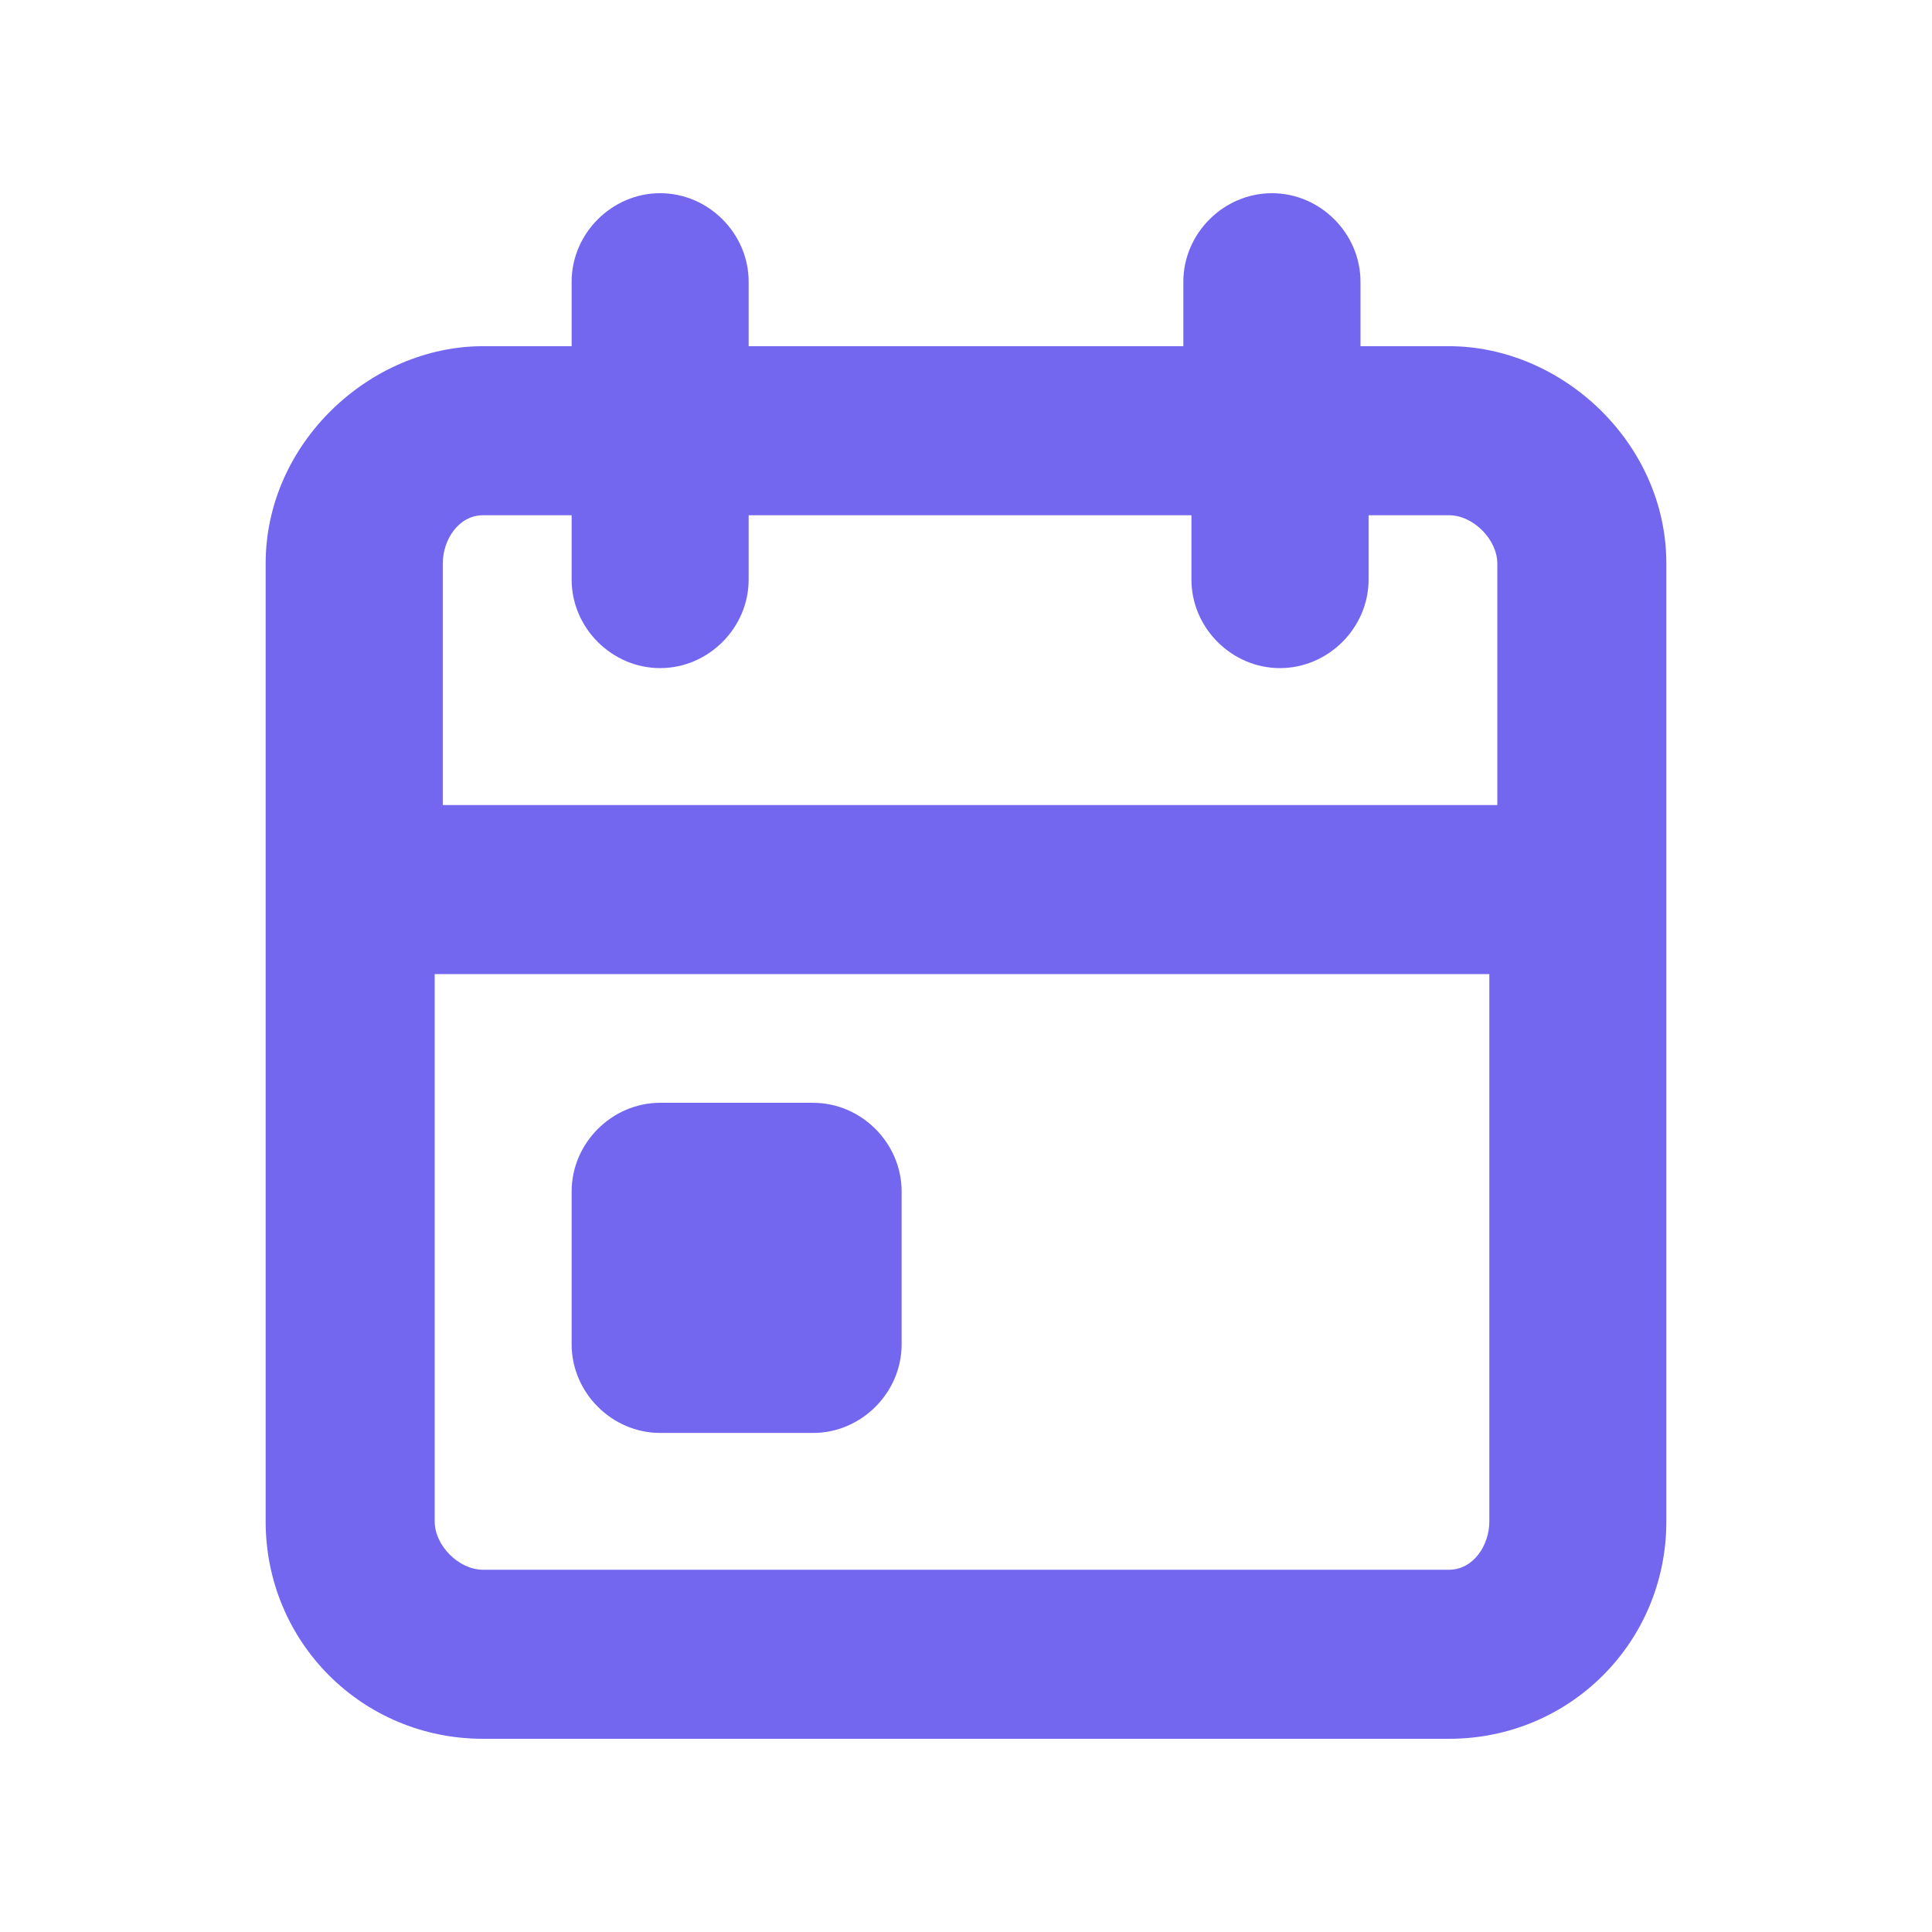 <svg width="16" height="16" viewBox="0 0 16 16" fill="none" xmlns="http://www.w3.org/2000/svg">
<path d="M12 2.867H11.267V2.333C11.267 1.933 10.934 1.6 10.534 1.6C10.133 1.6 9.8 1.933 9.8 2.333V2.867H6.2V2.333C6.2 1.933 5.867 1.6 5.467 1.6C5.067 1.6 4.734 1.933 4.734 2.333V2.867H4C3.067 2.867 2.2 3.667 2.2 4.667V12.6C2.2 13.6 3 14.4 4 14.4H12C13 14.4 13.8 13.6 13.8 12.6V4.667C13.8 3.667 12.934 2.867 12 2.867ZM4 4.267H4.734V4.8C4.734 5.2 5.067 5.533 5.467 5.533C5.867 5.533 6.2 5.2 6.2 4.8V4.267H9.867V4.8C9.867 5.2 10.2 5.533 10.6 5.533C11 5.533 11.334 5.2 11.334 4.8V4.267H12C12.2 4.267 12.4 4.467 12.4 4.667V6.667H3.667V4.667C3.667 4.467 3.8 4.267 4 4.267ZM12 13H4C3.8 13 3.6 12.8 3.6 12.6V8.067H12.334V12.6C12.334 12.8 12.2 13 12 13ZM4.734 9.867C4.734 9.467 5.067 9.133 5.467 9.133H6.734C7.134 9.133 7.467 9.467 7.467 9.867V11.133C7.467 11.533 7.134 11.867 6.734 11.867H5.467C5.067 11.867 4.734 11.533 4.734 11.133V9.867Z" fill="#7367F0"/>
</svg>
